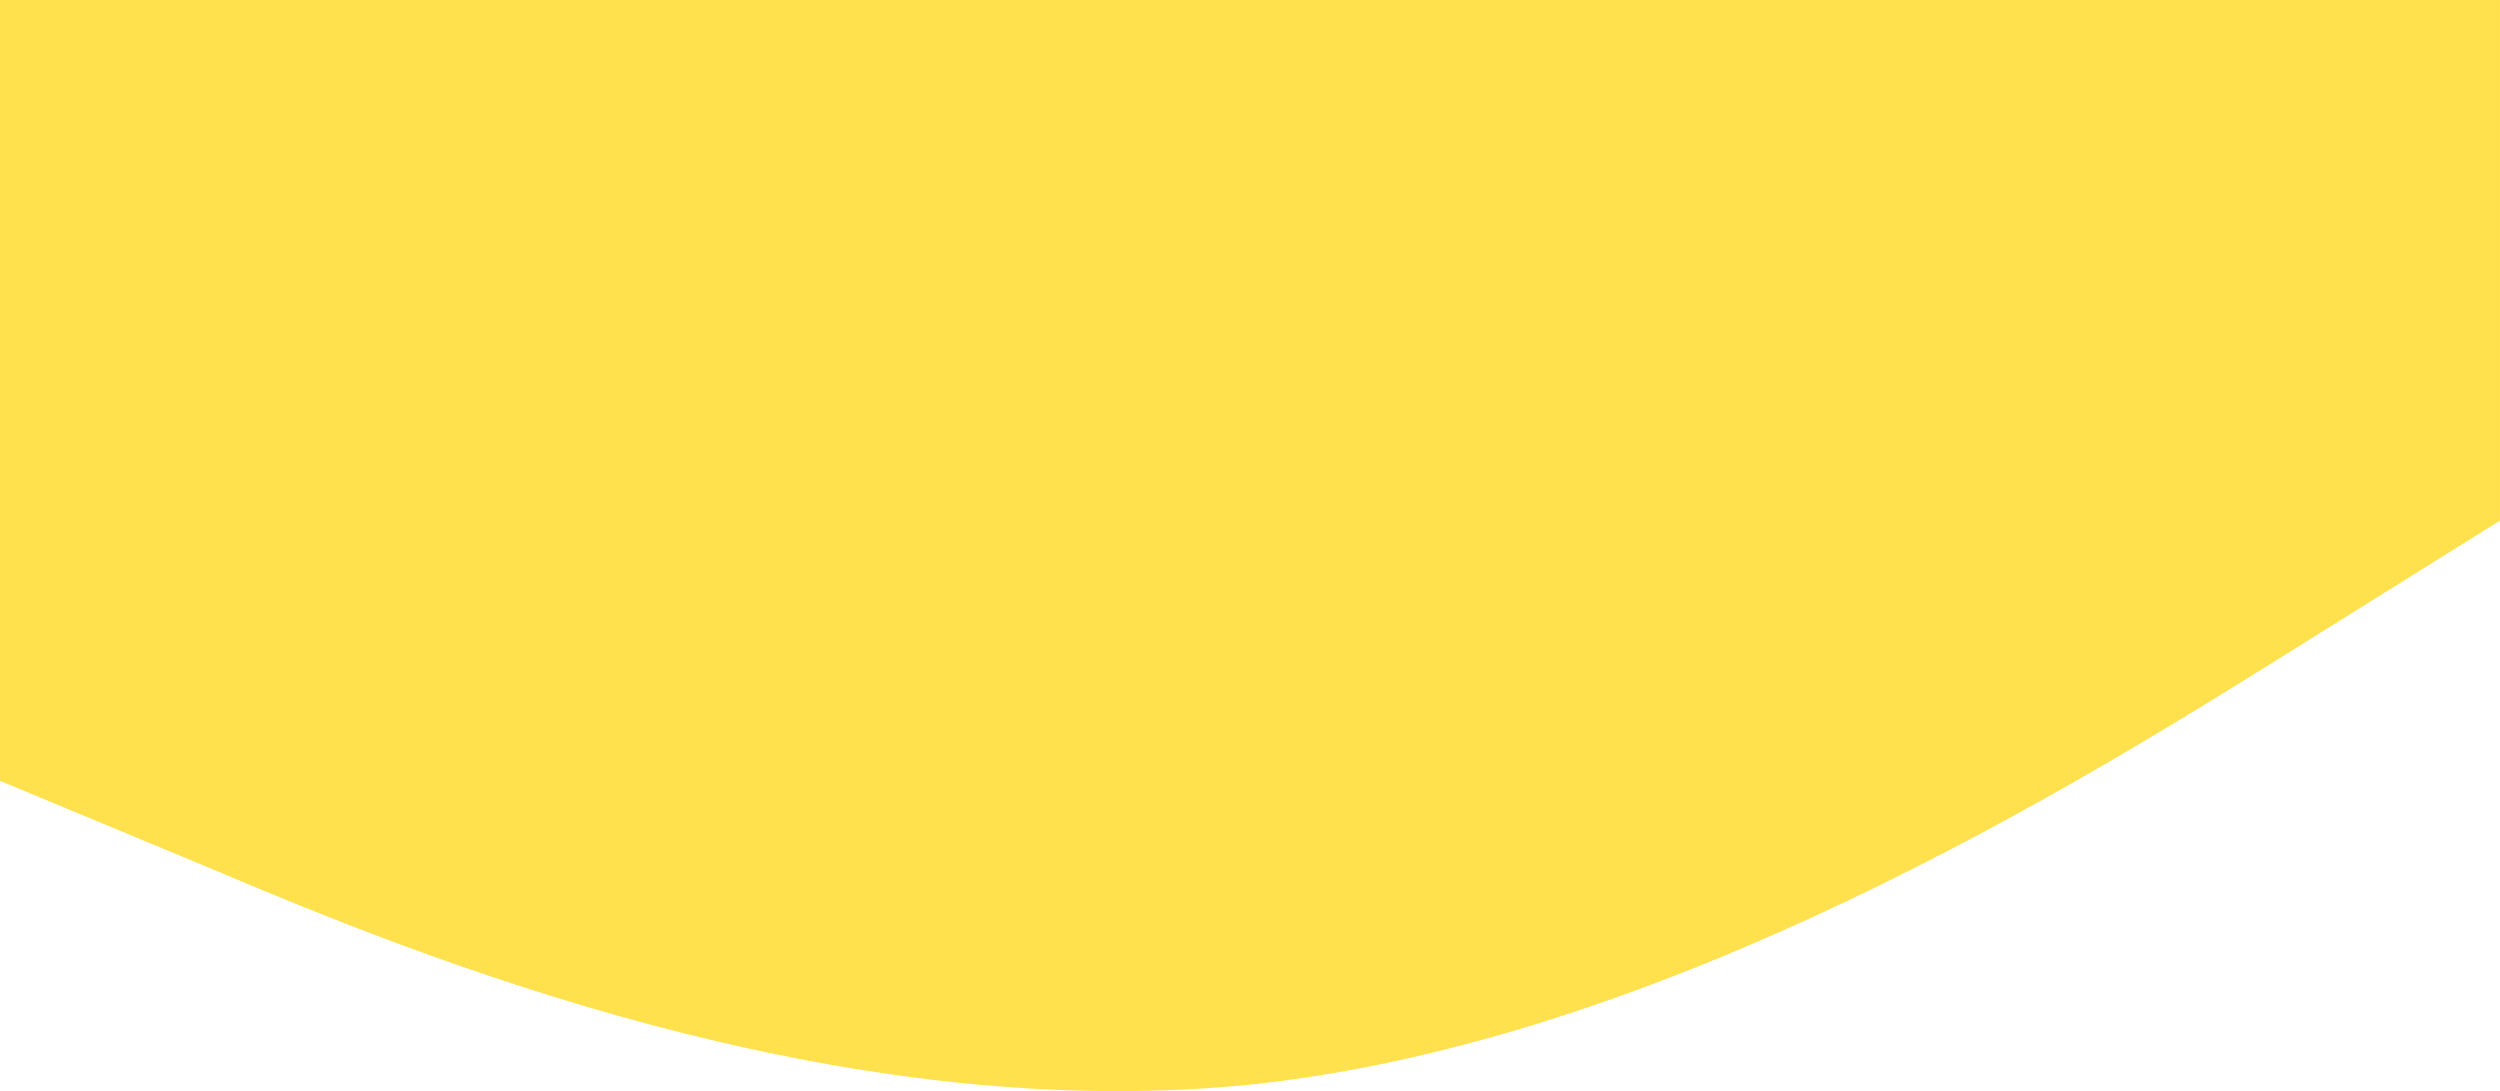 <svg xmlns="http://www.w3.org/2000/svg" width="614.732" height="268.299" viewBox="0 0 614.732 268.299">
  <path id="wave" d="M0,192l51.228,21.3C102.455,235,204.911,277,307.366,266.7,409.821,256,512.276,192,563.5,160l51.228-32V0H0Z" fill="#ffe14e"/>
</svg>
